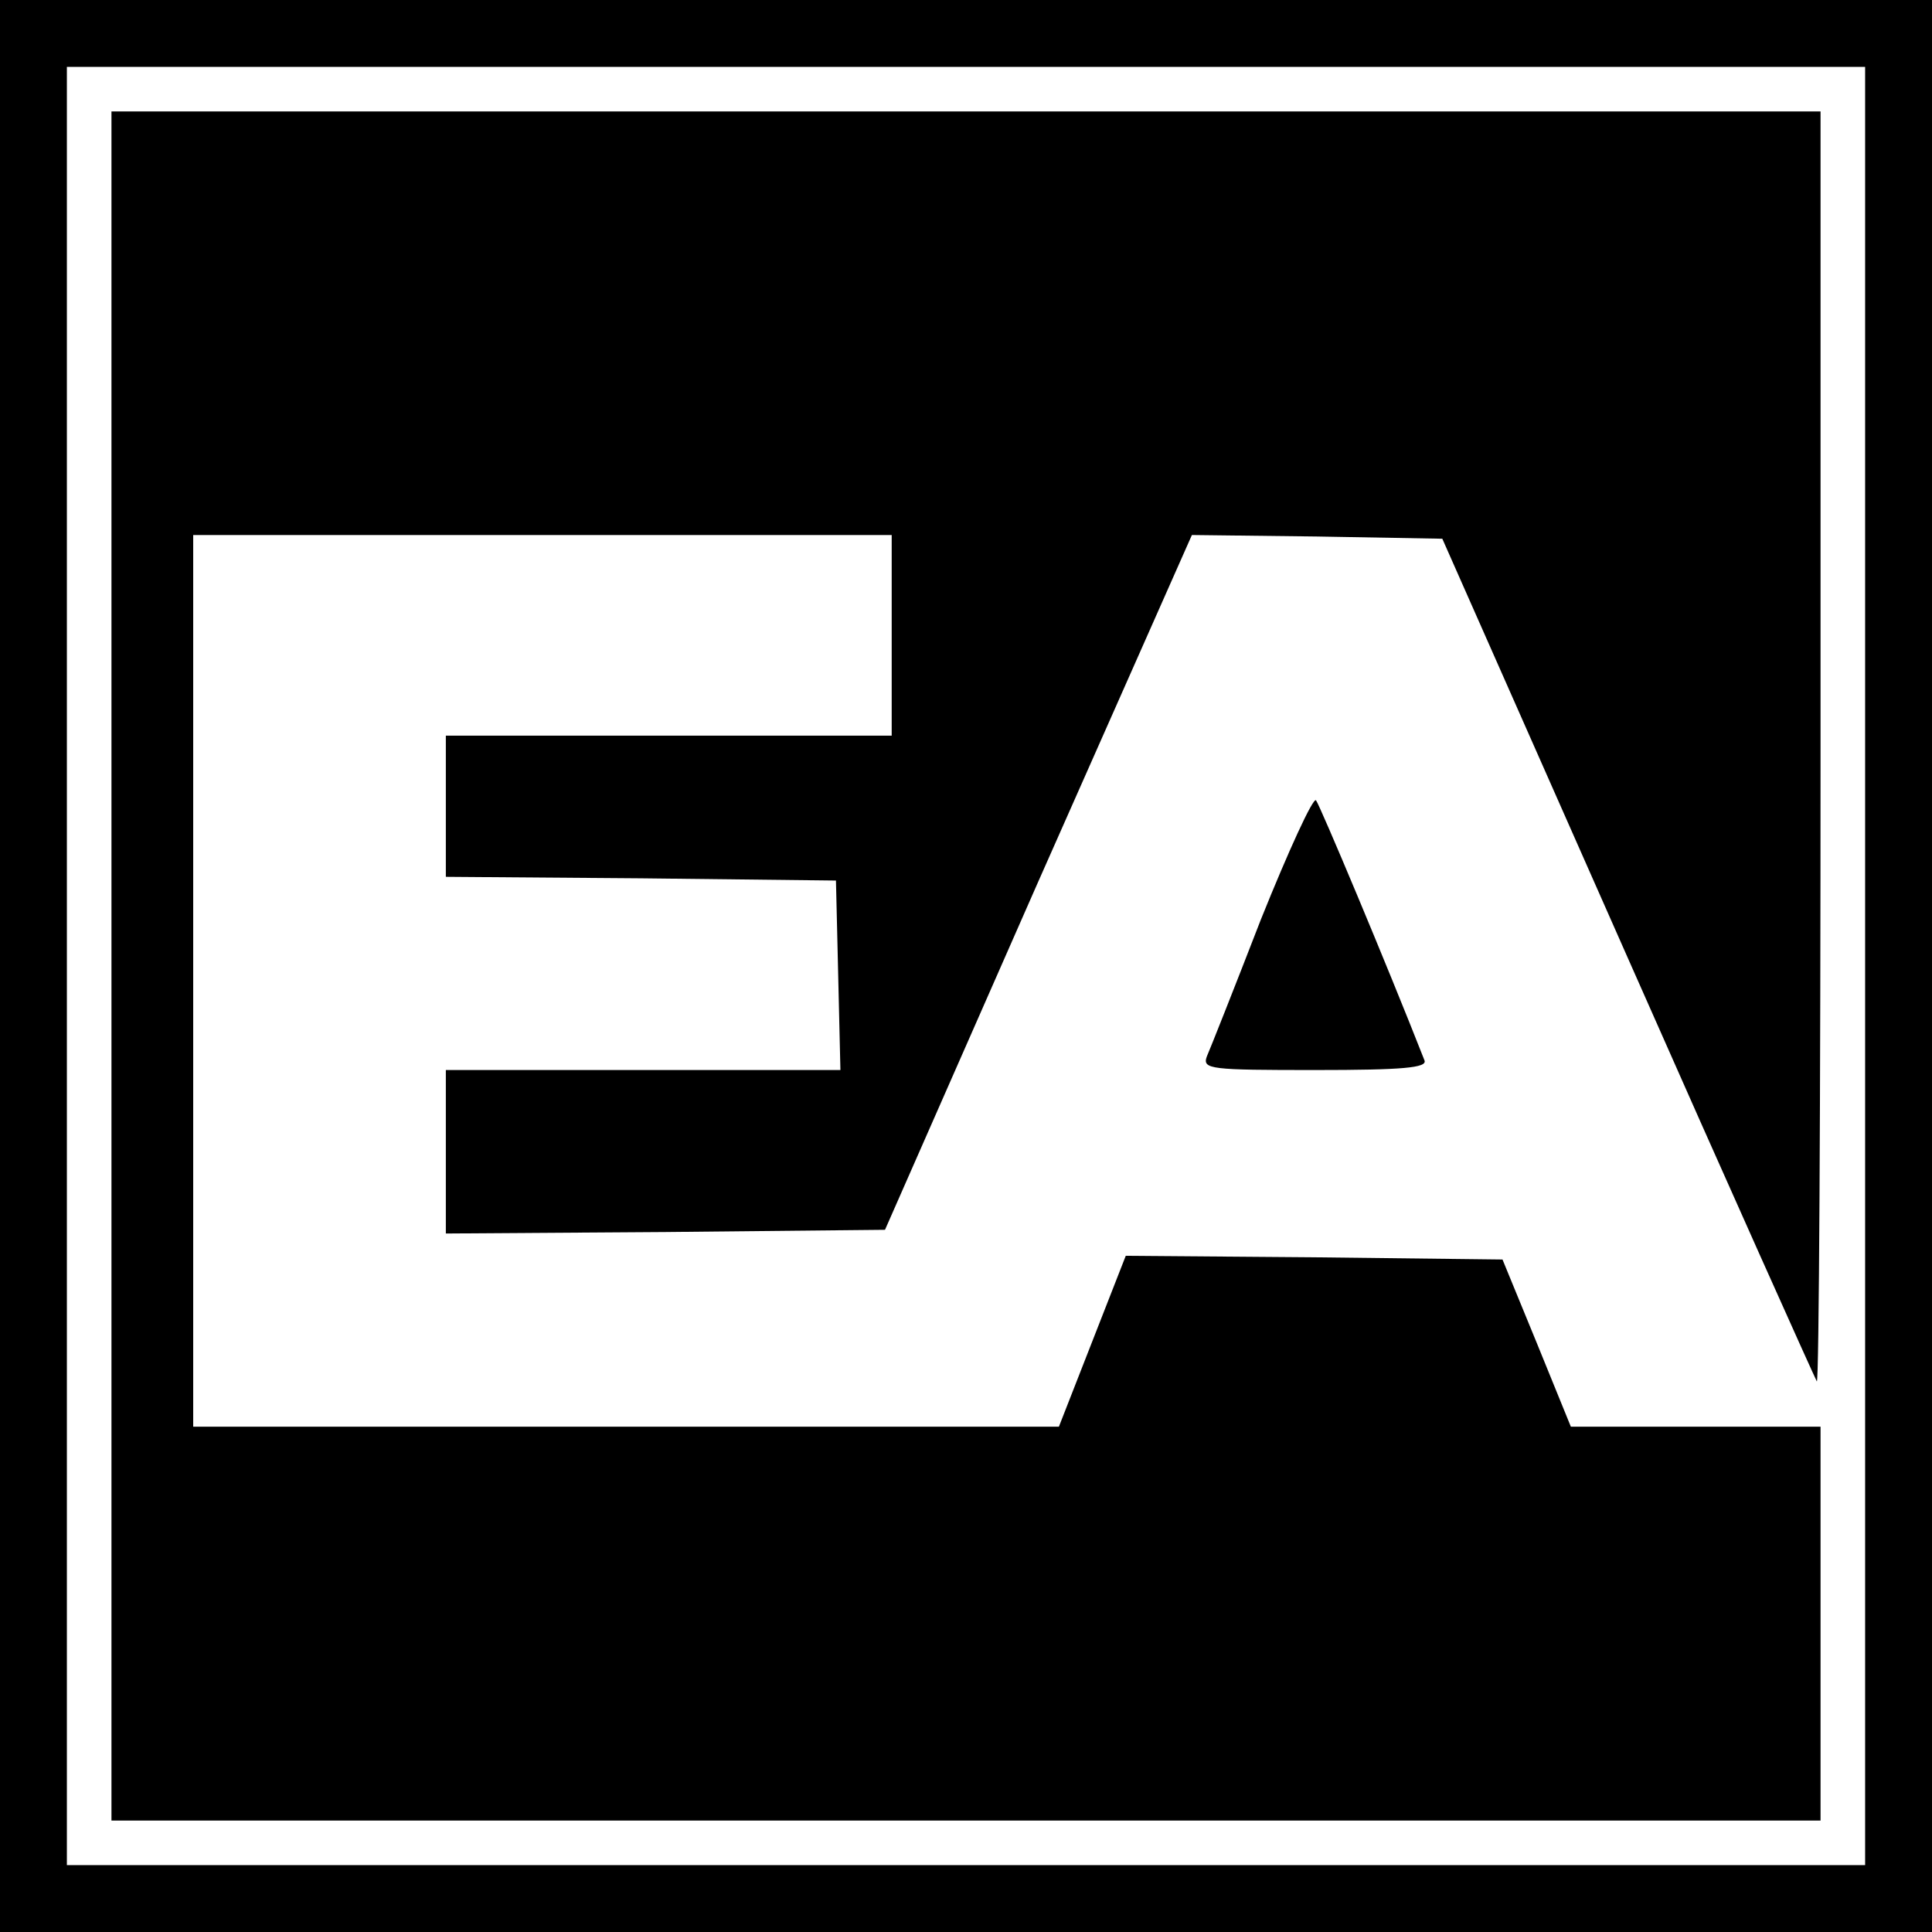 <svg version="1" xmlns="http://www.w3.org/2000/svg" width="346.667" height="346.667" viewBox="0 0 260 260"><path d="M0 130v130h260V0H0v130zm251 0v121H9V9h242v121z"/><path d="M15 130v115h230v-53h-33.6l-4.6-11.3-4.6-11.2-25.4-.3-25.3-.2-4.5 11.5-4.5 11.5H26V72h94v27H60v19l26.3.2 26.2.3.3 12.7.3 12.8H60v22l29.6-.2 29.5-.3 20.6-46.8L160.4 72l16.8.2 16.9.3 25 56.5c13.7 31 25.2 56.6 25.4 56.9.3.2.5-38.1.5-85.2V15H15v115z"/><path d="M169.7 123.7c-3.6 9.3-6.9 17.6-7.3 18.5-.6 1.7.5 1.8 14.6 1.8 11.8 0 15.1-.3 14.7-1.3-5.1-13-14.1-34.4-14.6-35-.4-.4-3.7 6.8-7.4 16z"/></svg>